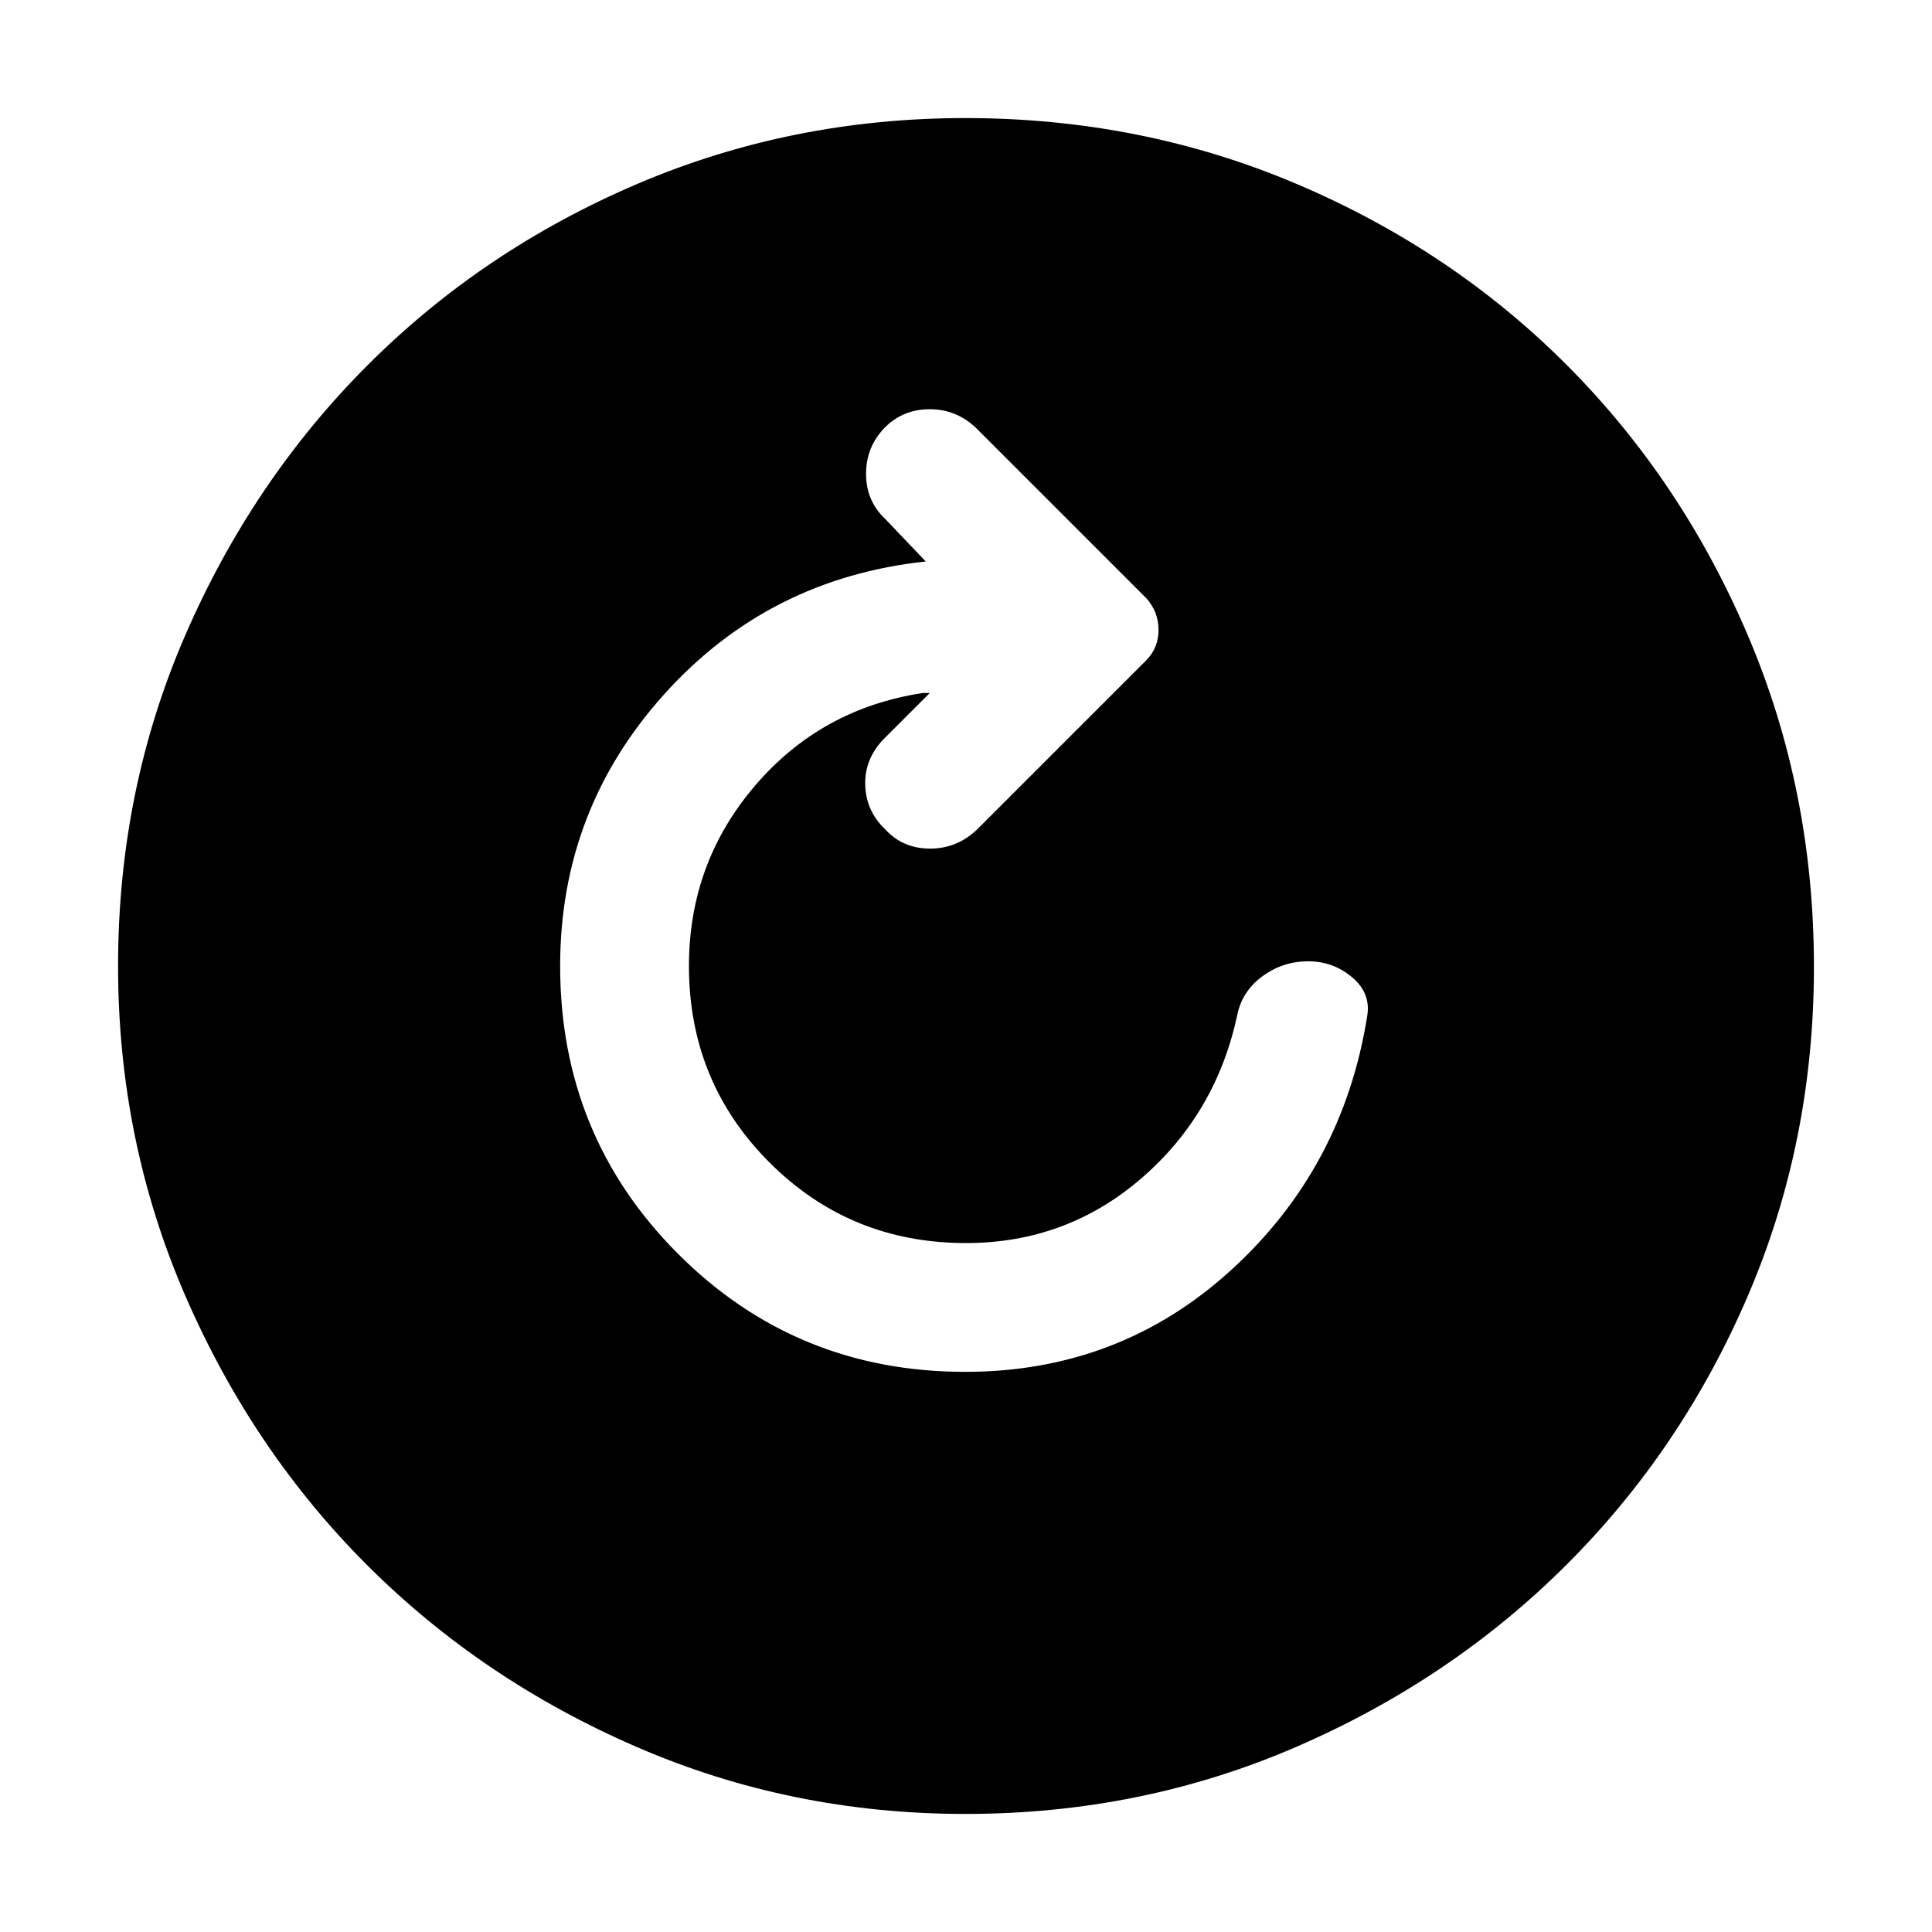 <svg xmlns="http://www.w3.org/2000/svg" height="40" viewBox="0 96 960 960" width="40"><path d="M479.578 777.666q76.755 0 132.255-50.666 55.5-50.667 67.5-126 2-11.333-7.4-19.333-9.4-8-21.933-8-12.333 0-22.333 7.167-10 7.166-12.667 18.499-10.333 49.667-47.666 82.001Q530 713.667 480 713.667q-57.605 0-97.636-40.031T342.333 576q0-51.2 32.834-89.6 32.833-38.4 83.5-46.067H462l-23 23.001q-9.482 9.909-9.074 22.787.407 12.879 9.841 21.879 8.768 9.666 22.363 9.666 13.595 0 23.536-9.666l84-84q6-6.182 6-15.03 0-8.849-6-15.637l-85-84.999q-9.727-9-22.697-9-12.969 0-21.969 8.767-9.667 9.709-9.667 23.304Q430.333 345 440 354l20 21q-78 8.334-129.833 65.833-51.833 57.5-51.833 135.167 0 84.396 58.587 143.031 58.586 58.635 142.657 58.635Zm.116 219.667q-86.667 0-163.507-33.353-76.84-33.354-133.827-90.34-56.986-56.987-90.34-133.914Q58.667 662.799 58.667 576q0-87.48 33.412-164.42 33.413-76.94 90.624-134.163 57.211-57.224 133.864-89.987 76.652-32.763 163.138-32.763 87.515 0 164.655 32.763 77.141 32.763 134.224 90 57.082 57.237 89.916 134.292 32.833 77.056 32.833 164.667 0 86.944-32.763 163.337-32.763 76.392-89.987 133.587-57.223 57.195-134.261 90.608-77.037 33.412-164.628 33.412Z"/></svg>